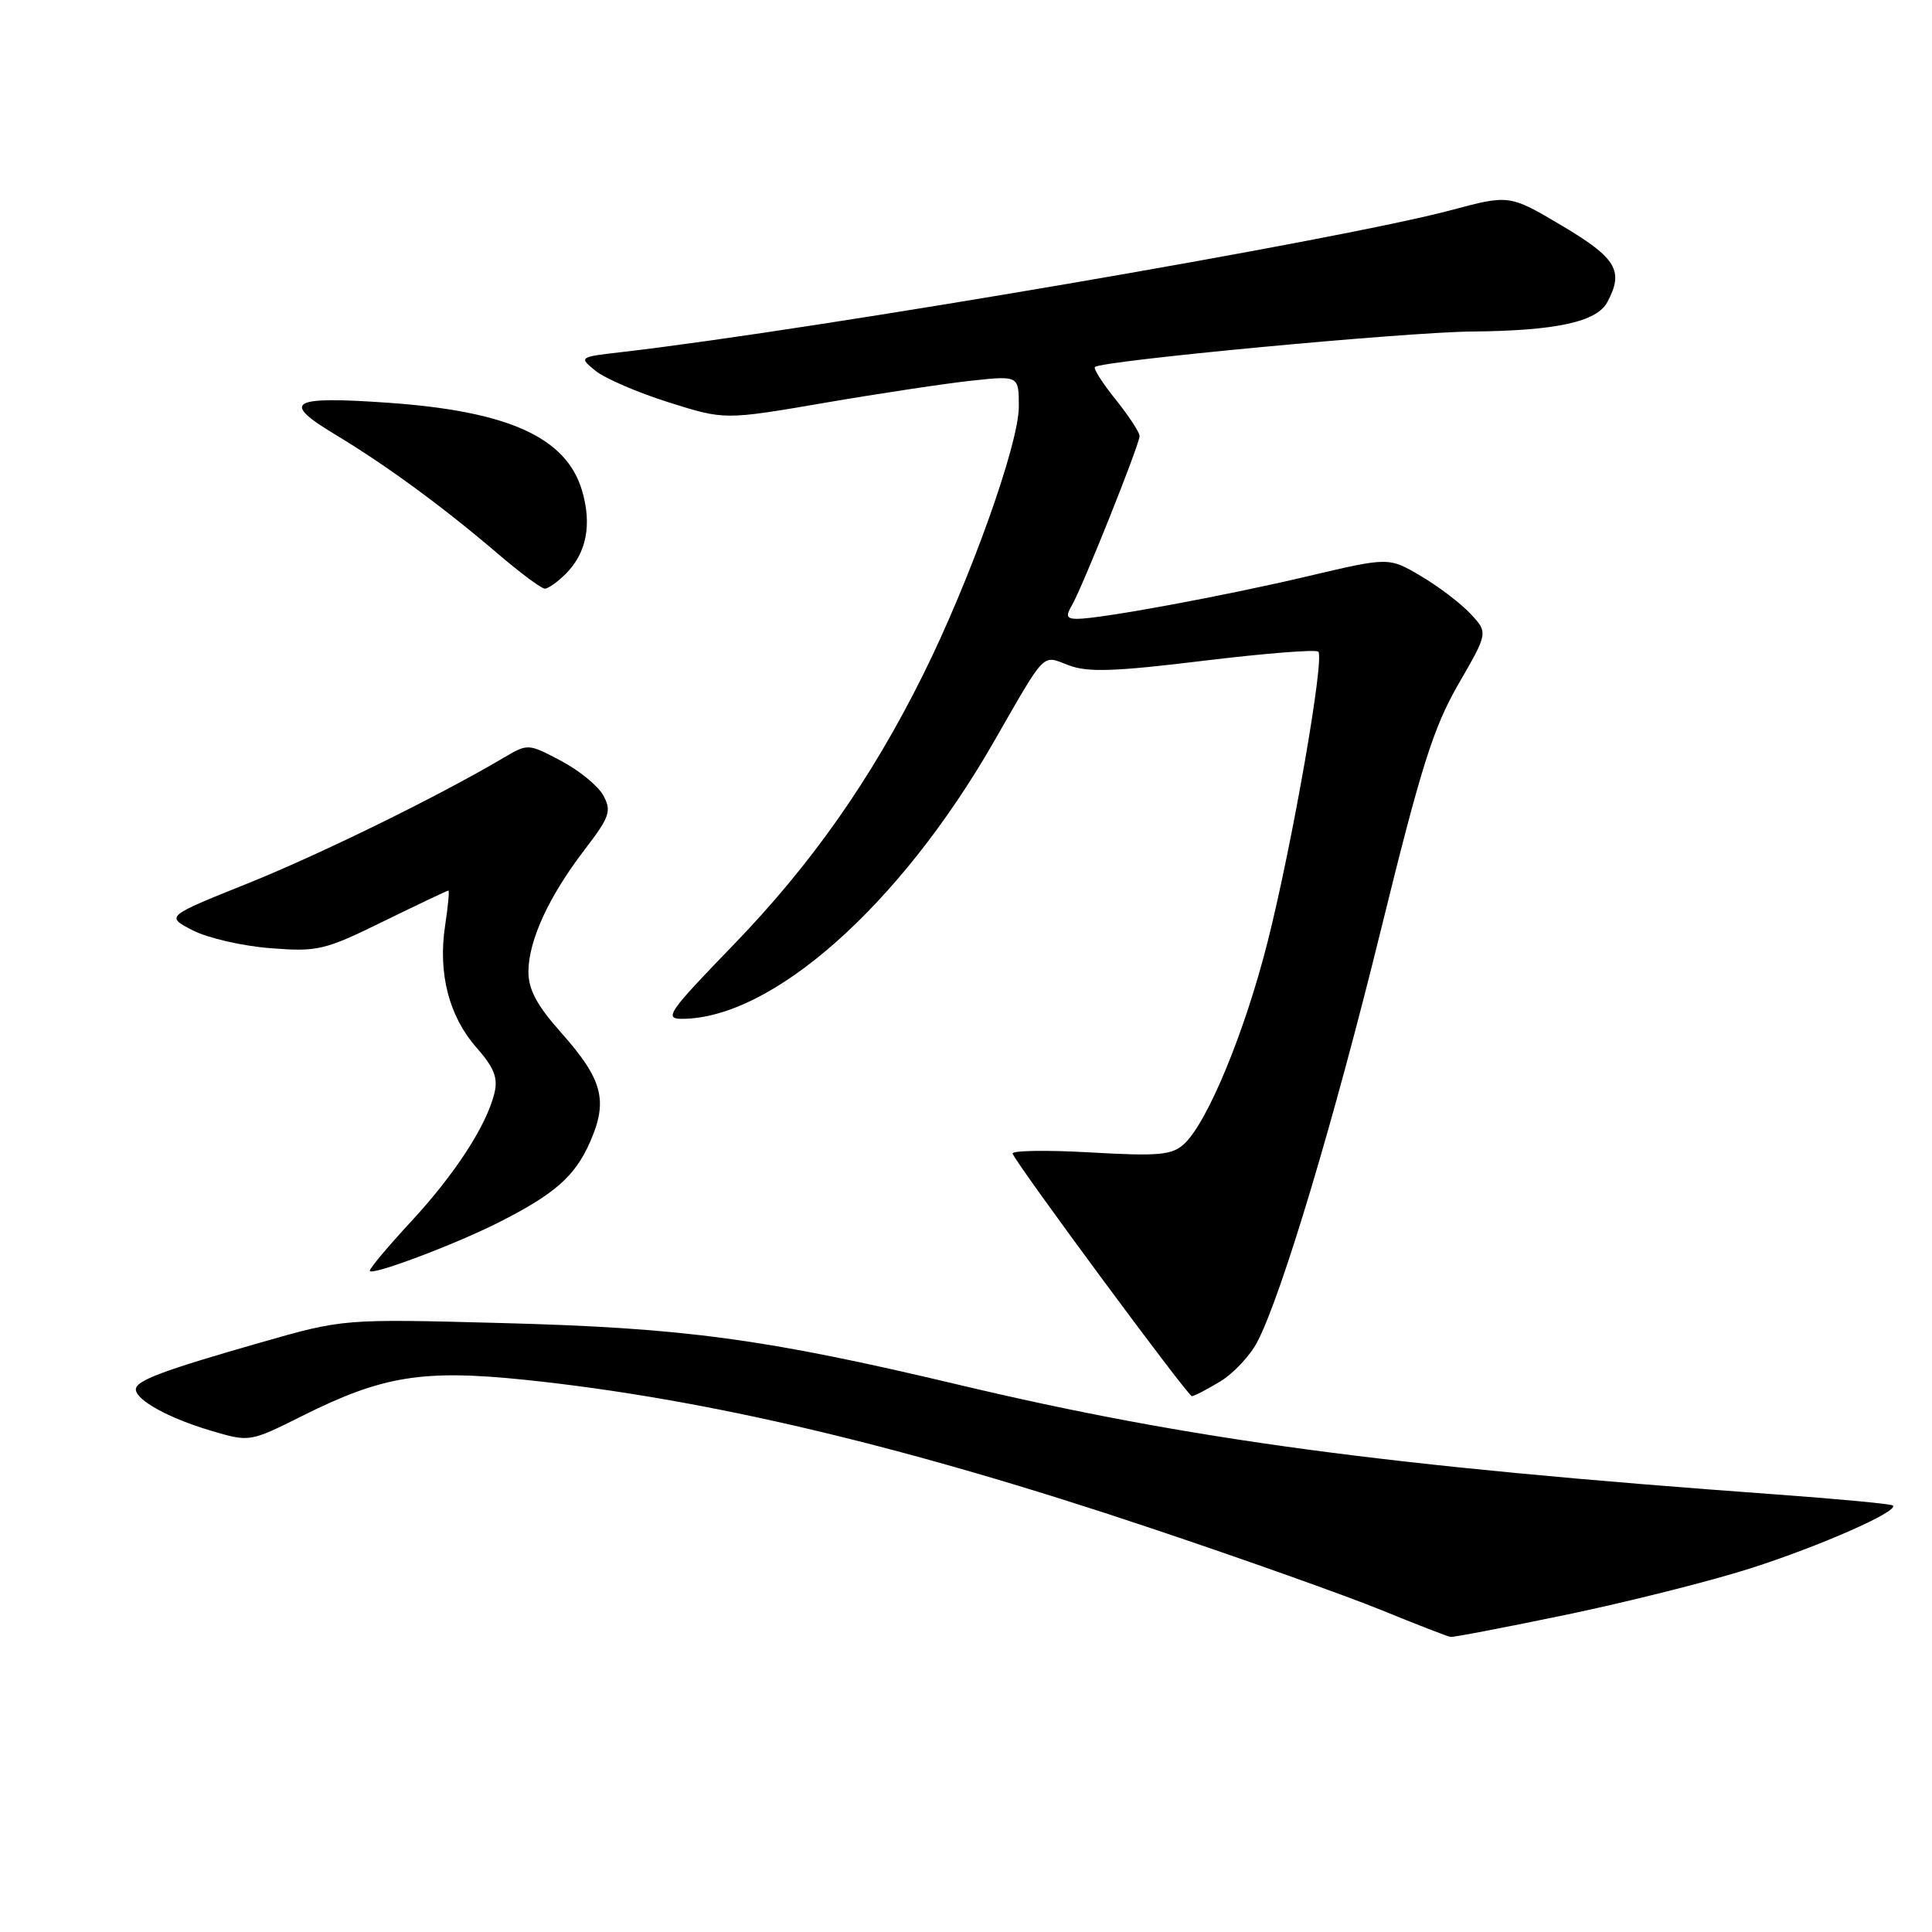 <?xml version="1.0" encoding="UTF-8" standalone="no"?>
<!DOCTYPE svg PUBLIC "-//W3C//DTD SVG 1.1//EN" "http://www.w3.org/Graphics/SVG/1.1/DTD/svg11.dtd" >
<svg xmlns="http://www.w3.org/2000/svg" xmlns:xlink="http://www.w3.org/1999/xlink" version="1.1" viewBox="0 0 256 256">
 <g >
 <path fill="currentColor"
d=" M 207.64 213.94 C 215.74 212.25 226.67 209.50 231.93 207.82 C 241.15 204.87 251.60 200.27 250.82 199.49 C 250.62 199.28 243.71 198.63 235.47 198.03 C 183.84 194.28 157.72 190.78 127.00 183.48 C 101.32 177.38 90.71 175.95 66.50 175.31 C 45.50 174.75 45.50 174.75 34.50 177.90 C 21.51 181.62 18.00 182.94 18.00 184.10 C 18.00 185.51 22.34 187.91 27.87 189.55 C 33.08 191.10 33.08 191.10 40.02 187.63 C 50.69 182.29 56.02 181.43 69.63 182.84 C 93.66 185.35 119.96 191.58 152.50 202.49 C 164.60 206.54 178.32 211.42 183.00 213.33 C 187.68 215.24 191.82 216.85 192.21 216.90 C 192.59 216.96 199.54 215.62 207.64 213.94 Z  M 161.70 183.04 C 163.46 181.97 165.67 179.61 166.61 177.79 C 169.86 171.52 176.79 148.39 183.03 123.00 C 188.31 101.54 189.93 96.42 193.24 90.66 C 197.19 83.83 197.19 83.83 194.84 81.32 C 193.55 79.94 190.59 77.69 188.26 76.32 C 184.02 73.82 184.02 73.82 173.26 76.36 C 162.21 78.97 145.86 81.99 142.74 82.00 C 141.34 82.00 141.19 81.64 142.01 80.25 C 143.41 77.87 151.00 58.89 151.00 57.78 C 151.00 57.28 149.57 55.11 147.83 52.94 C 146.09 50.77 144.85 48.83 145.08 48.63 C 146.02 47.79 186.19 44.01 195.00 43.93 C 206.16 43.83 211.58 42.66 212.98 40.03 C 215.20 35.89 214.21 34.22 207.01 29.93 C 200.01 25.78 200.01 25.78 192.26 27.85 C 177.57 31.78 108.27 43.64 82.58 46.63 C 76.67 47.31 76.67 47.31 78.93 49.15 C 80.18 50.15 84.53 52.03 88.60 53.31 C 96.01 55.65 96.01 55.65 109.25 53.38 C 116.54 52.13 125.31 50.81 128.75 50.44 C 135.00 49.77 135.00 49.77 135.00 53.89 C 135.00 58.83 128.54 76.90 122.27 89.50 C 115.39 103.32 107.49 114.55 97.14 125.25 C 88.60 134.07 87.95 135.00 90.34 135.00 C 102.28 135.00 119.18 120.03 131.60 98.44 C 138.73 86.04 138.00 86.79 141.63 88.16 C 144.12 89.11 147.71 88.99 159.43 87.56 C 167.50 86.58 174.37 86.03 174.68 86.35 C 175.54 87.21 171.24 111.84 167.97 124.78 C 164.94 136.78 159.96 148.82 156.87 151.61 C 155.27 153.06 153.50 153.22 144.44 152.70 C 138.62 152.37 134.01 152.45 134.18 152.87 C 134.87 154.53 157.39 185.00 157.93 185.00 C 158.24 184.99 159.94 184.11 161.70 183.04 Z  M 66.07 161.98 C 73.49 158.23 76.17 155.88 78.16 151.38 C 80.61 145.84 79.88 143.06 74.36 136.84 C 71.11 133.18 70.01 131.11 70.02 128.72 C 70.05 124.58 72.73 118.77 77.45 112.61 C 80.78 108.26 81.06 107.48 79.96 105.43 C 79.29 104.17 76.76 102.09 74.35 100.82 C 69.98 98.51 69.95 98.51 66.73 100.41 C 58.07 105.53 42.41 113.21 32.72 117.10 C 21.94 121.43 21.94 121.43 25.55 123.28 C 27.54 124.30 32.16 125.36 35.83 125.64 C 42.10 126.13 43.00 125.92 50.82 122.08 C 55.40 119.84 59.27 118.00 59.42 118.00 C 59.56 118.00 59.37 120.09 58.98 122.64 C 58.02 128.95 59.48 134.65 63.12 138.79 C 65.49 141.49 66.01 142.82 65.51 144.87 C 64.45 149.17 60.30 155.56 54.48 161.85 C 51.46 165.11 49.00 168.04 49.00 168.38 C 49.00 169.15 60.22 164.94 66.07 161.98 Z  M 74.97 76.03 C 77.73 73.27 78.46 69.48 77.11 64.96 C 75.00 57.94 67.36 54.49 51.47 53.37 C 38.49 52.46 37.18 53.22 44.32 57.52 C 51.20 61.66 58.62 67.10 65.94 73.35 C 68.93 75.91 71.74 78.00 72.19 78.00 C 72.64 78.00 73.89 77.11 74.97 76.03 Z "/>
</g>
</svg>